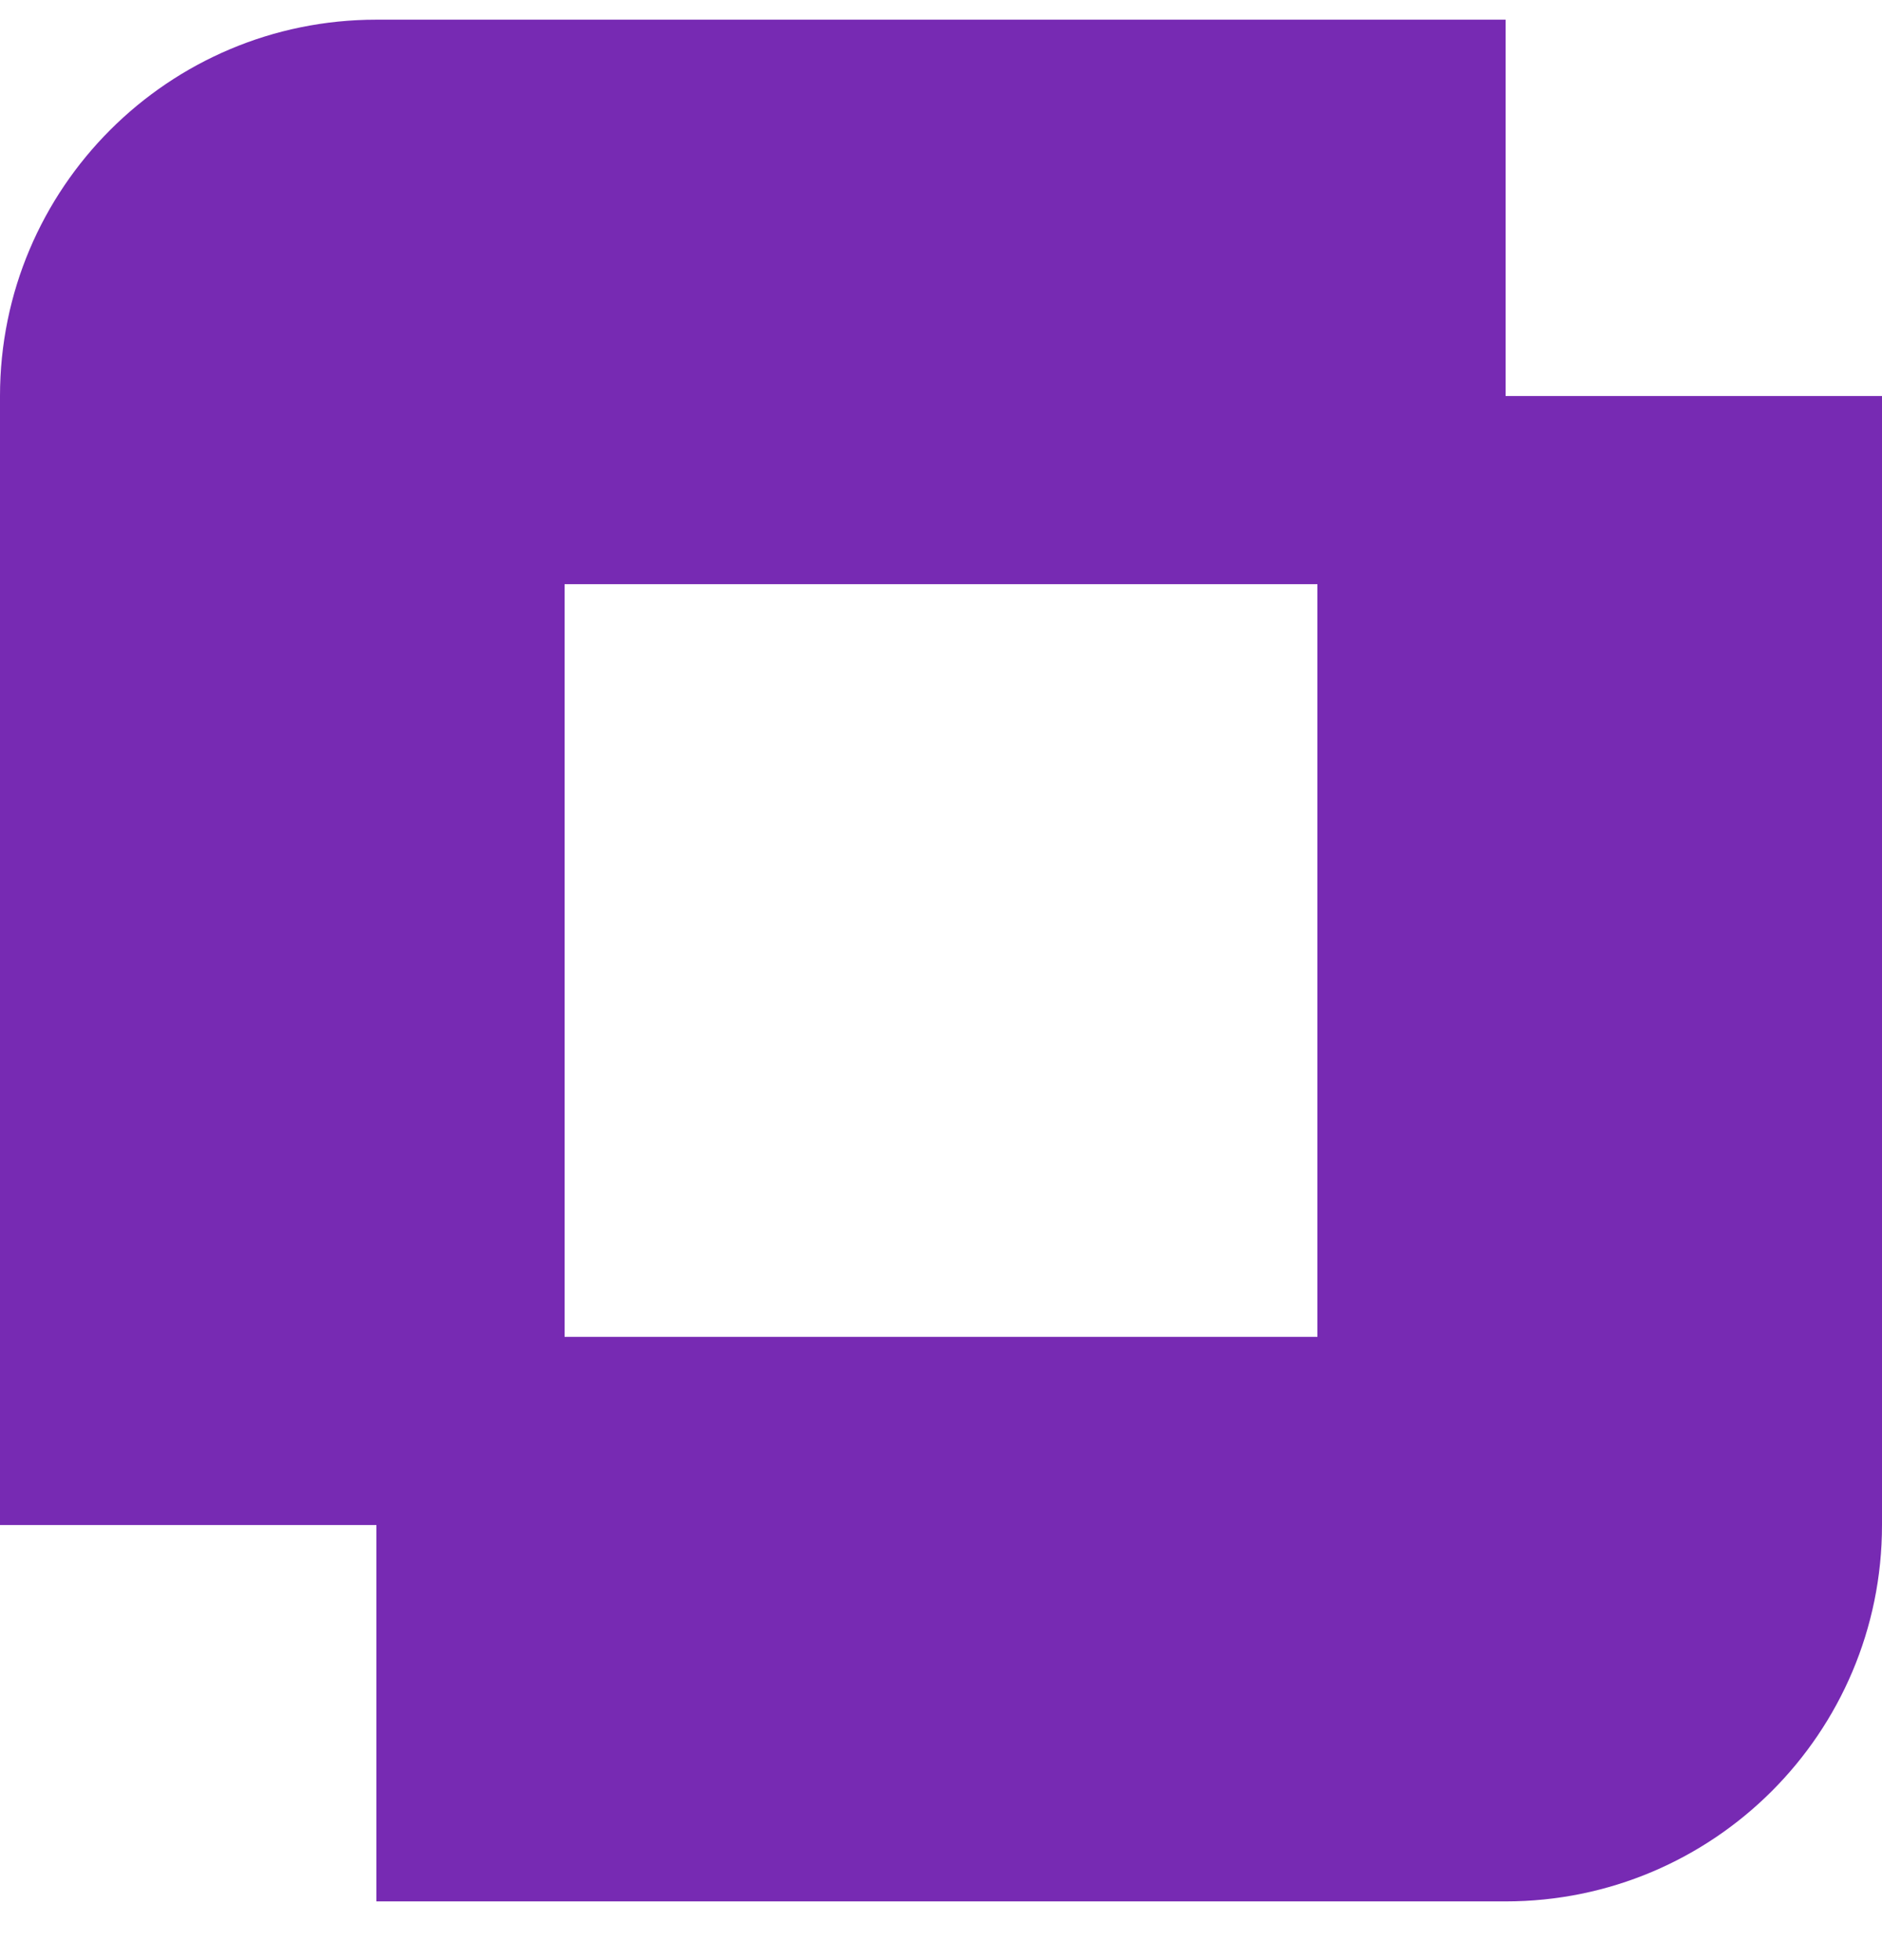 <svg width="24" height="25" viewBox="0 0 24 25" fill="none" xmlns="http://www.w3.org/2000/svg">
<path fill-rule="evenodd" clip-rule="evenodd" d="M0 19.451V5.051C0 2.4 2.149 0.251 4.8 0.251H19.2V5.051H24V19.451C24 22.102 21.851 24.251 19.2 24.251H4.8V19.451H0ZM16.8 7.451H7.2V17.051H16.8V7.451Z" fill="#772AB3"/>
</svg>
